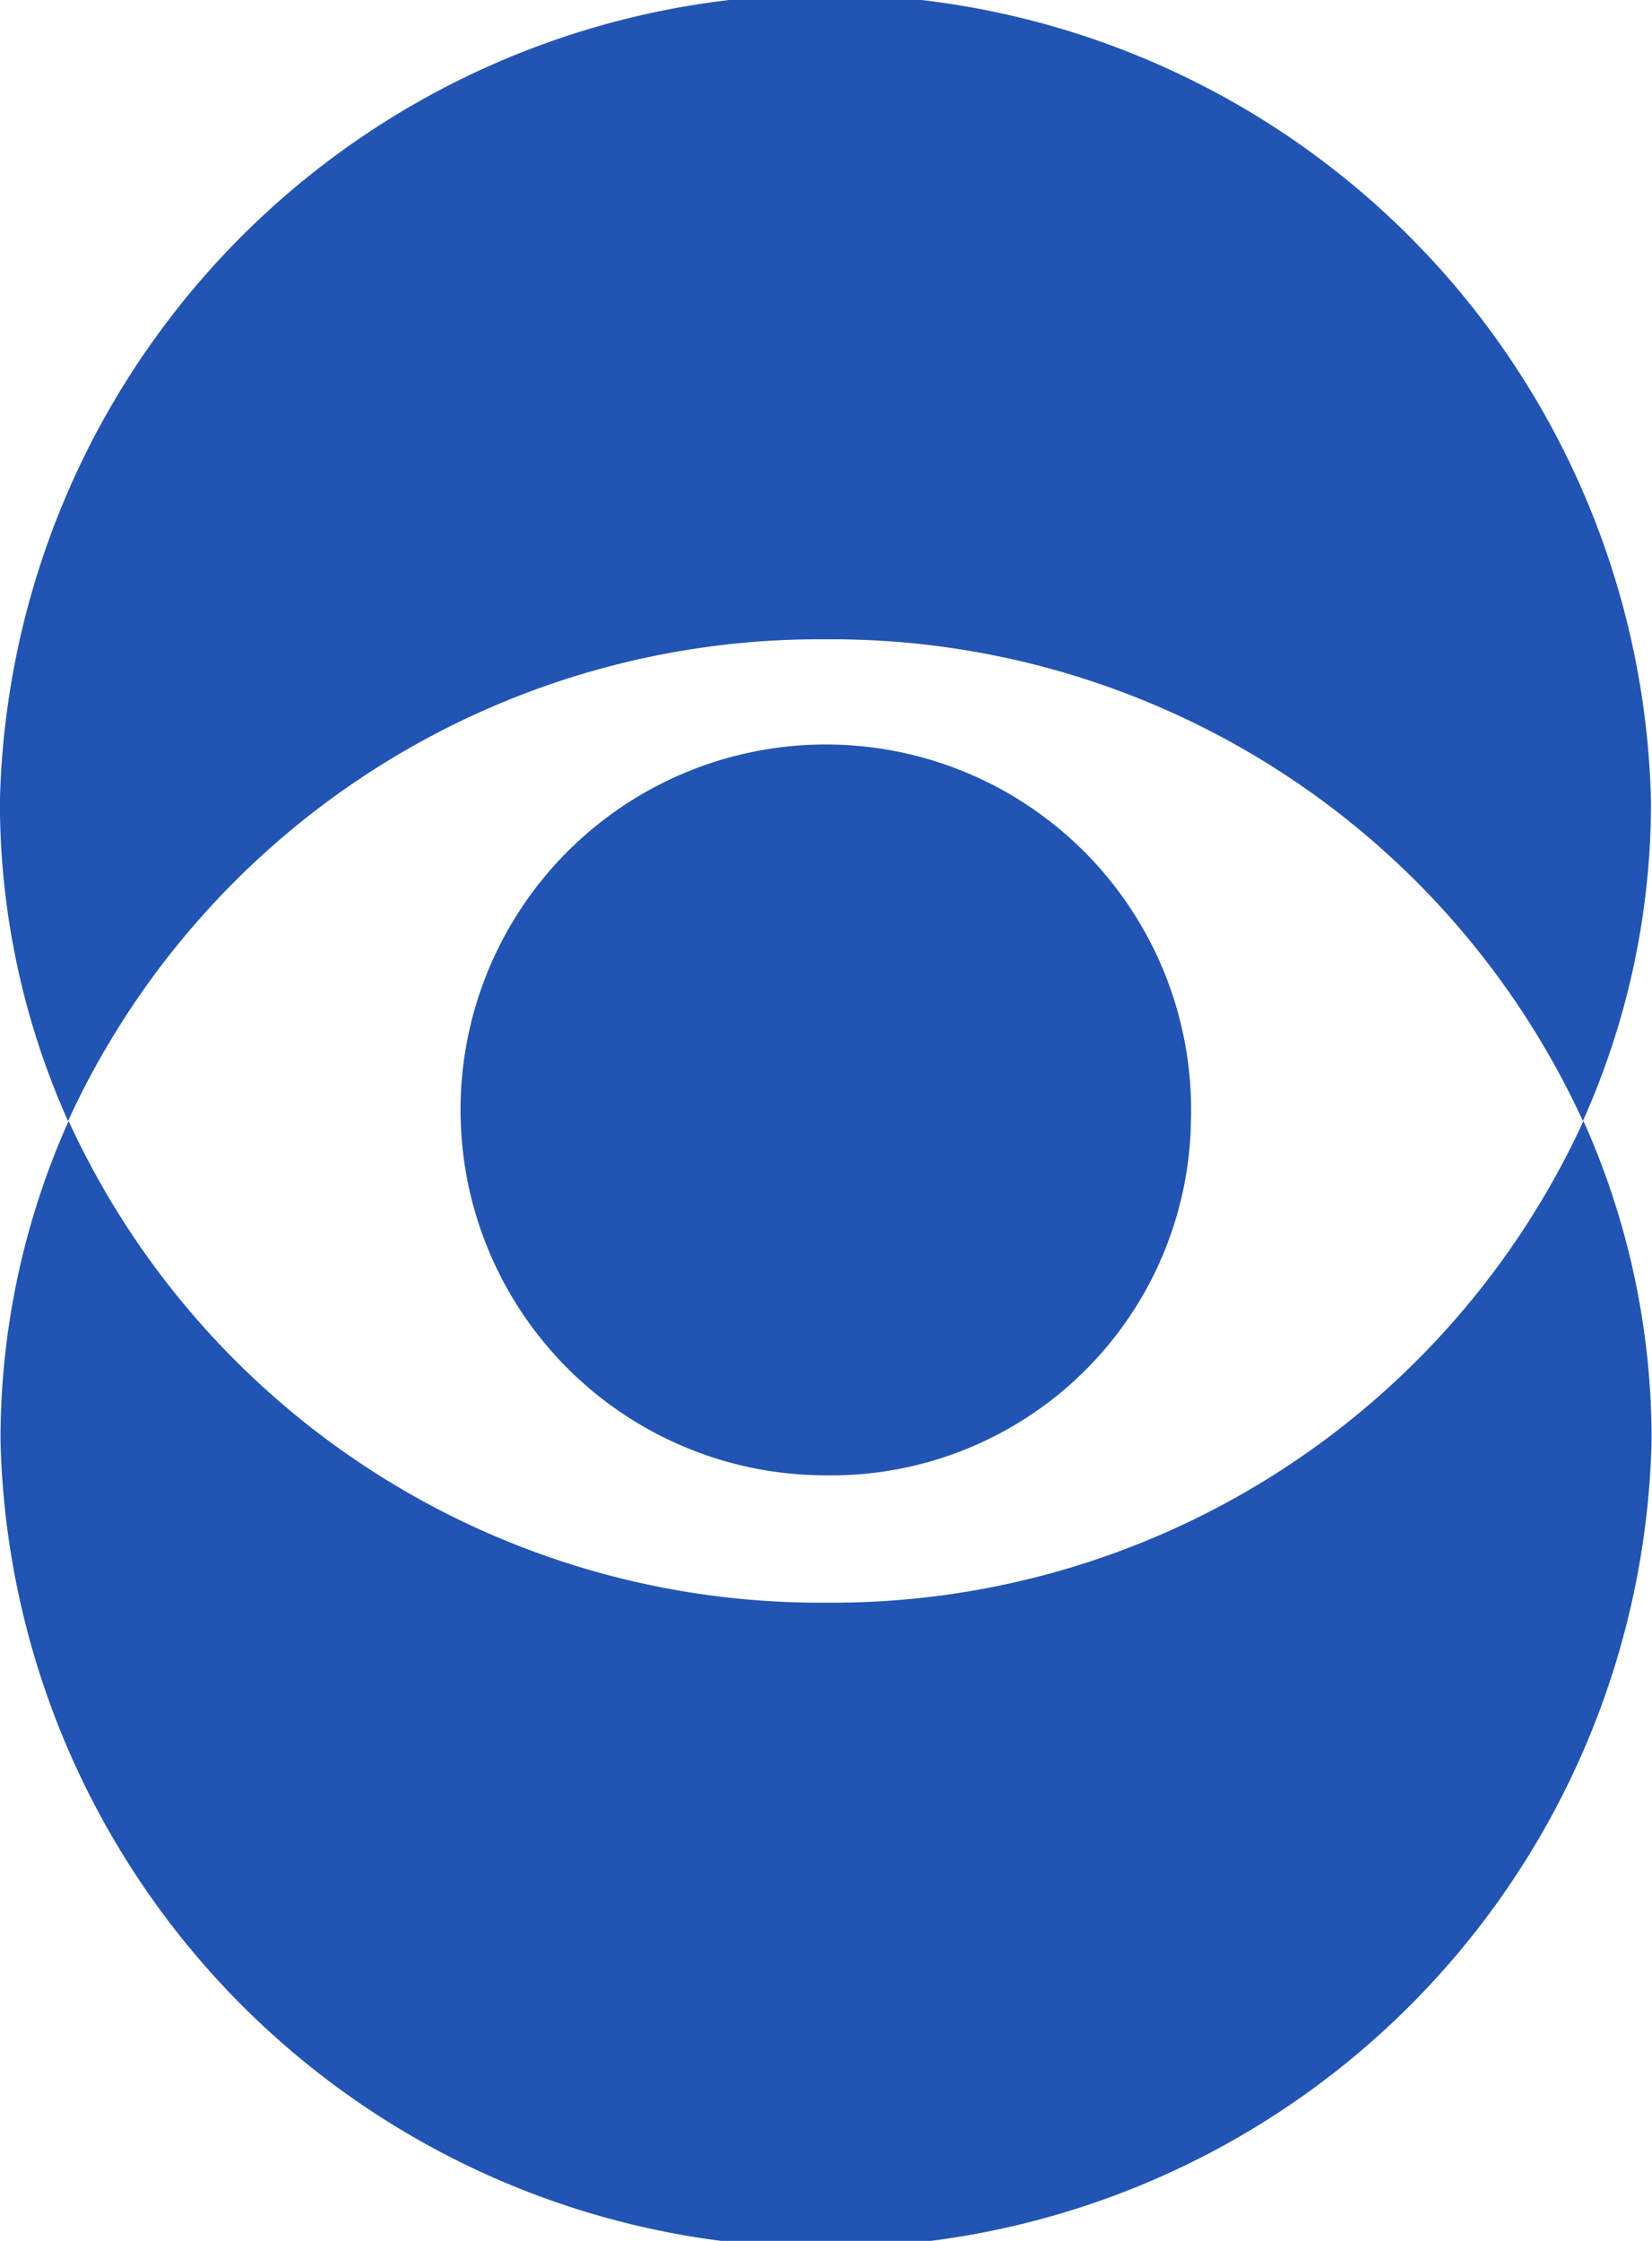 <svg xmlns="http://www.w3.org/2000/svg" width="19.406" height="26.313" viewBox="0 0 19.406 26.313">
<defs>
    <style>
      .cls-1 {
        fill: #2254b3;
        fill-rule: evenodd;
      }
    </style>
  </defs>
  <path id="Фигура_2" data-name="Фигура 2" class="cls-1" d="M652.7,28.82a9.71,9.71,0,0,1,8.894,5.656,9.124,9.124,0,0,0,.8-3.749,9.7,9.7,0,0,0-19.395,0,9.14,9.14,0,0,0,.8,3.749A9.712,9.712,0,0,1,652.7,28.82Zm0,11.312a9.712,9.712,0,0,1-8.894-5.656,9.139,9.139,0,0,0-.8,3.749,9.7,9.7,0,0,0,19.395,0,9.123,9.123,0,0,0-.8-3.749A9.709,9.709,0,0,1,652.7,40.132Zm4.29-5.656a4.291,4.291,0,1,0-4.29,4.161A4.227,4.227,0,0,0,656.99,34.476Z" transform="translate(-643 -21.313)"/>
</svg>
